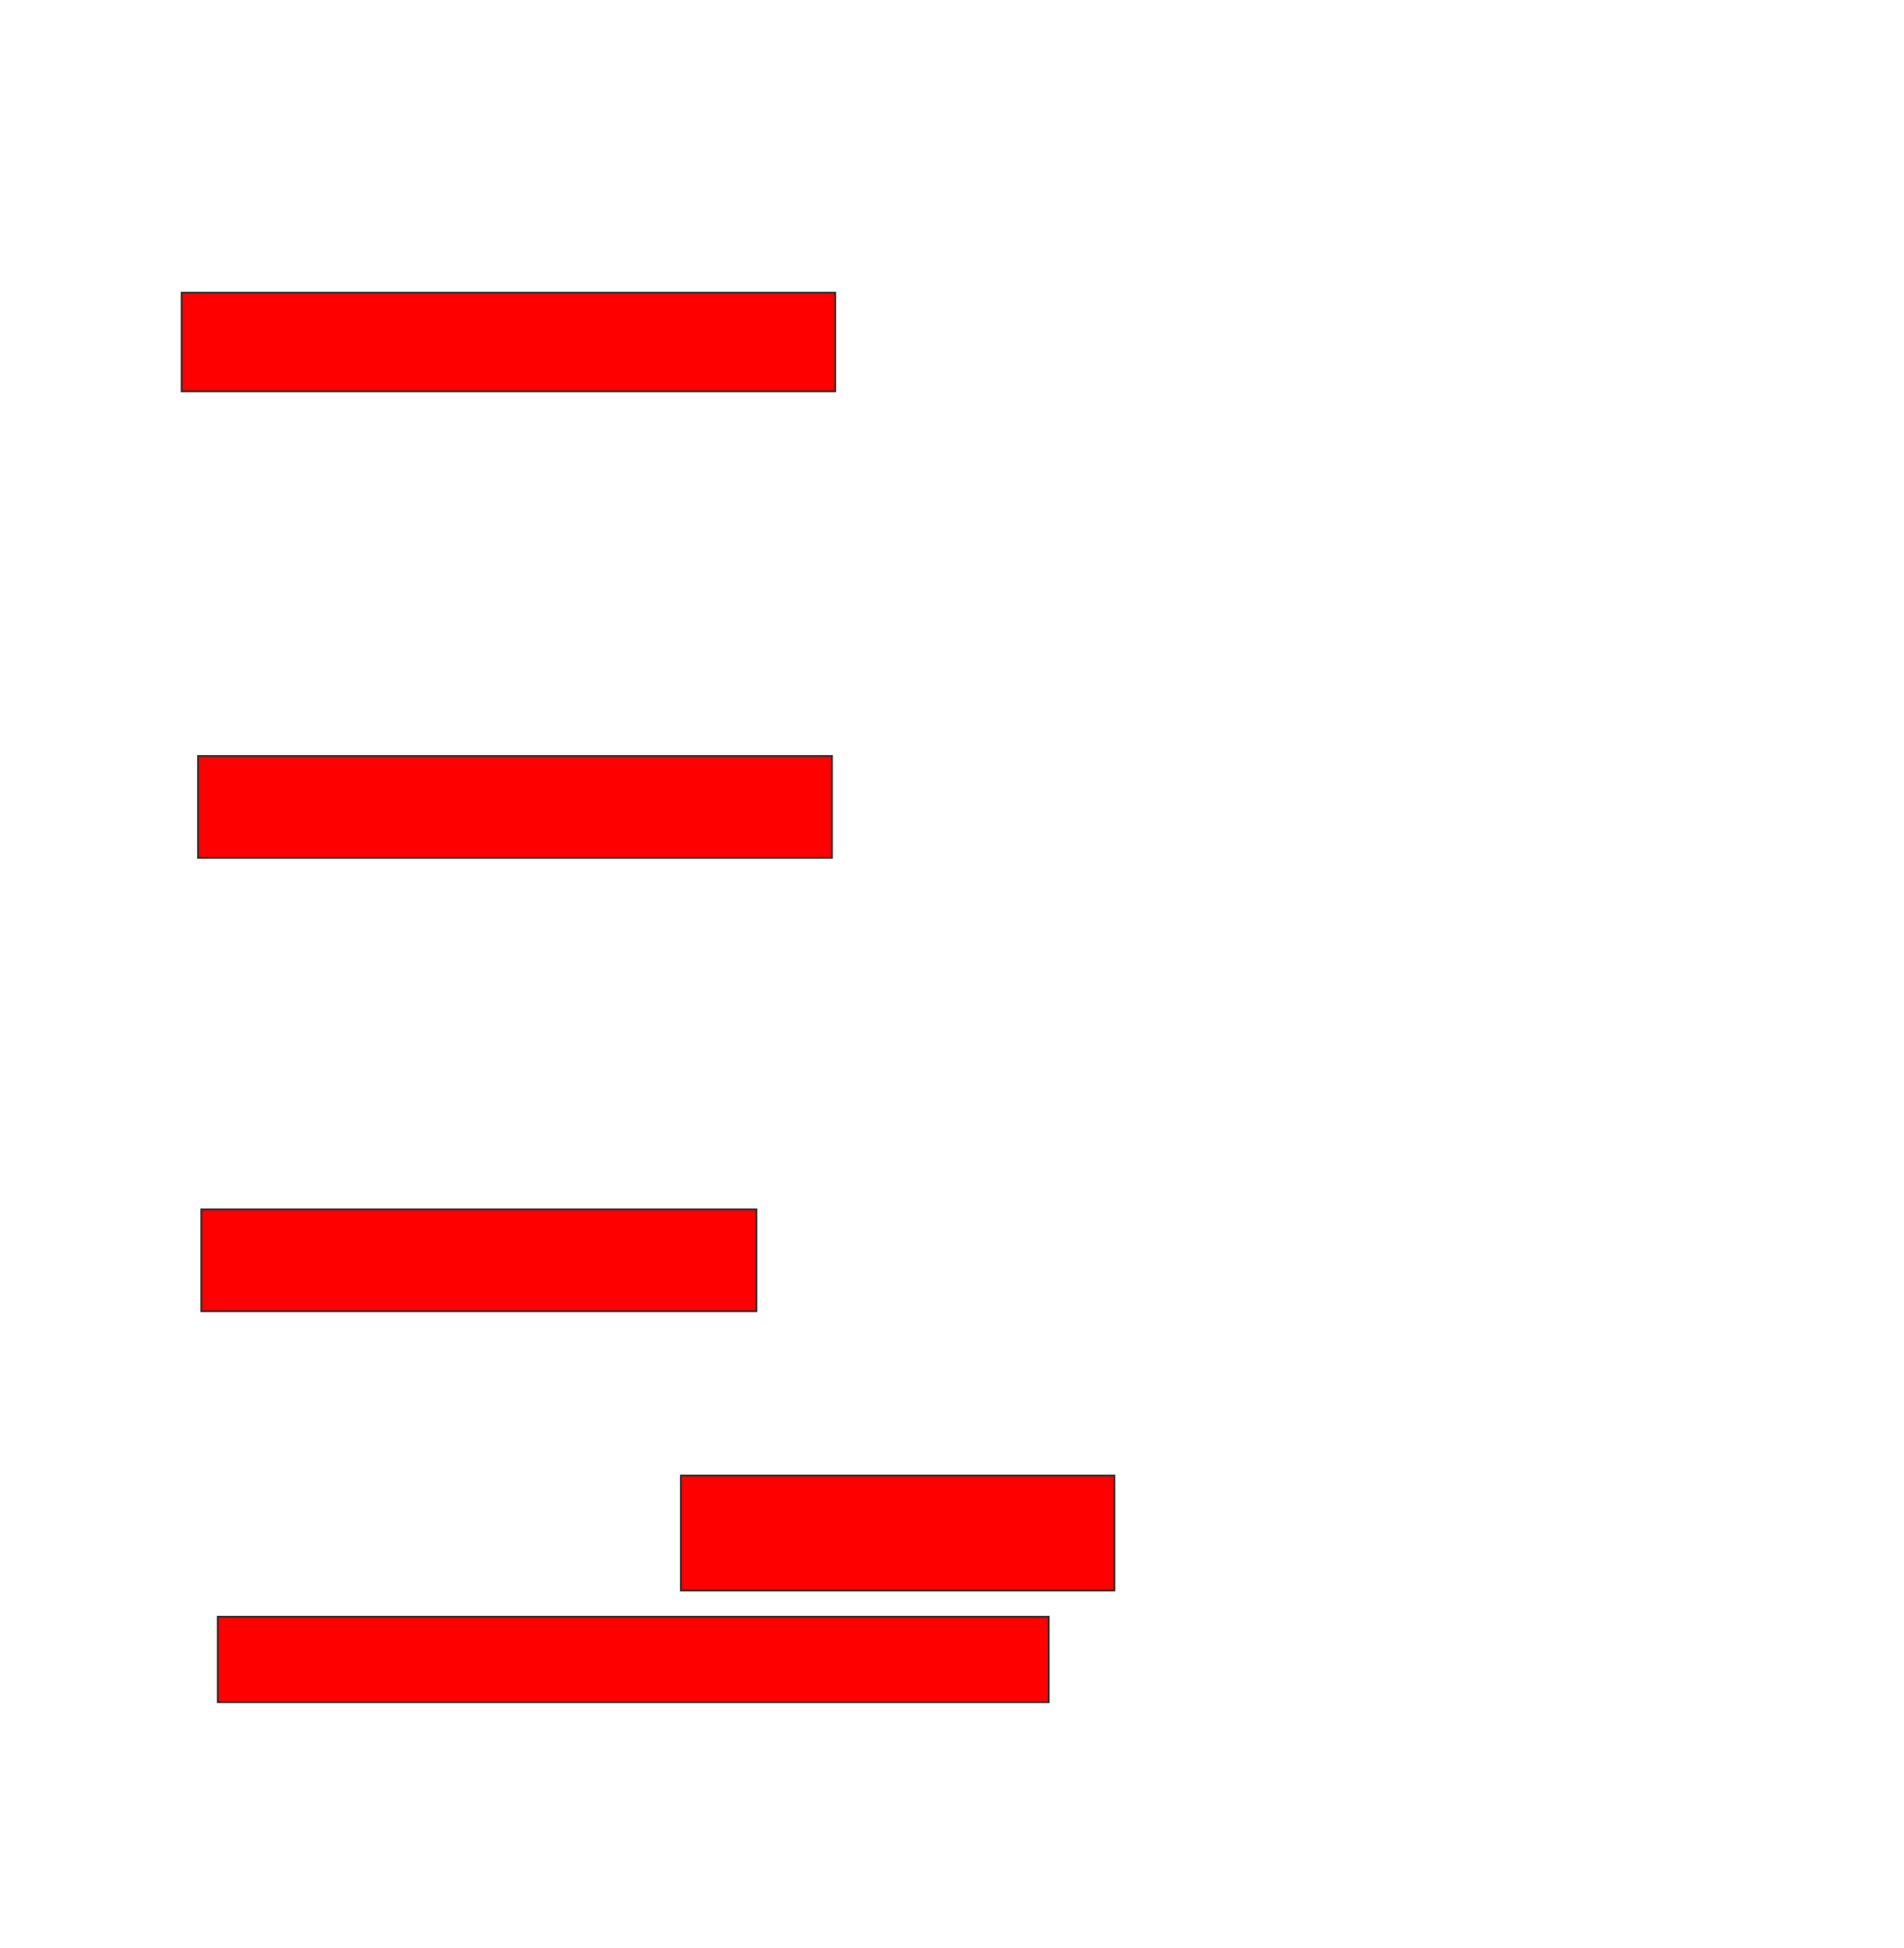 <svg xmlns="http://www.w3.org/2000/svg" width="1054" height="1078">
 <!-- Created with Image Occlusion Enhanced -->
 <g>
  <title>Labels</title>
 </g>
 <g>
  <title>Masks</title>
  <rect id="aff1025056954963ae88b157db3ea993-oa-1" height="54.545" width="361.818" y="162" x="100.545" stroke="#2D2D2D" fill="#ff0000"/>
  <rect id="aff1025056954963ae88b157db3ea993-oa-2" height="56.364" width="350.909" y="418.364" x="109.636" stroke="#2D2D2D" fill="#ff0000"/>
  <rect id="aff1025056954963ae88b157db3ea993-oa-3" height="56.364" width="307.273" y="669.273" x="111.455" stroke="#2D2D2D" fill="#ff0000"/>
  <rect id="aff1025056954963ae88b157db3ea993-oa-4" height="47.273" width="460" y="894.727" x="120.545" stroke="#2D2D2D" fill="#ff0000"/>
  <rect id="aff1025056954963ae88b157db3ea993-oa-5" height="63.636" width="240" y="816.545" x="376.909" stroke="#2D2D2D" fill="#ff0000"/>
 </g>
</svg>